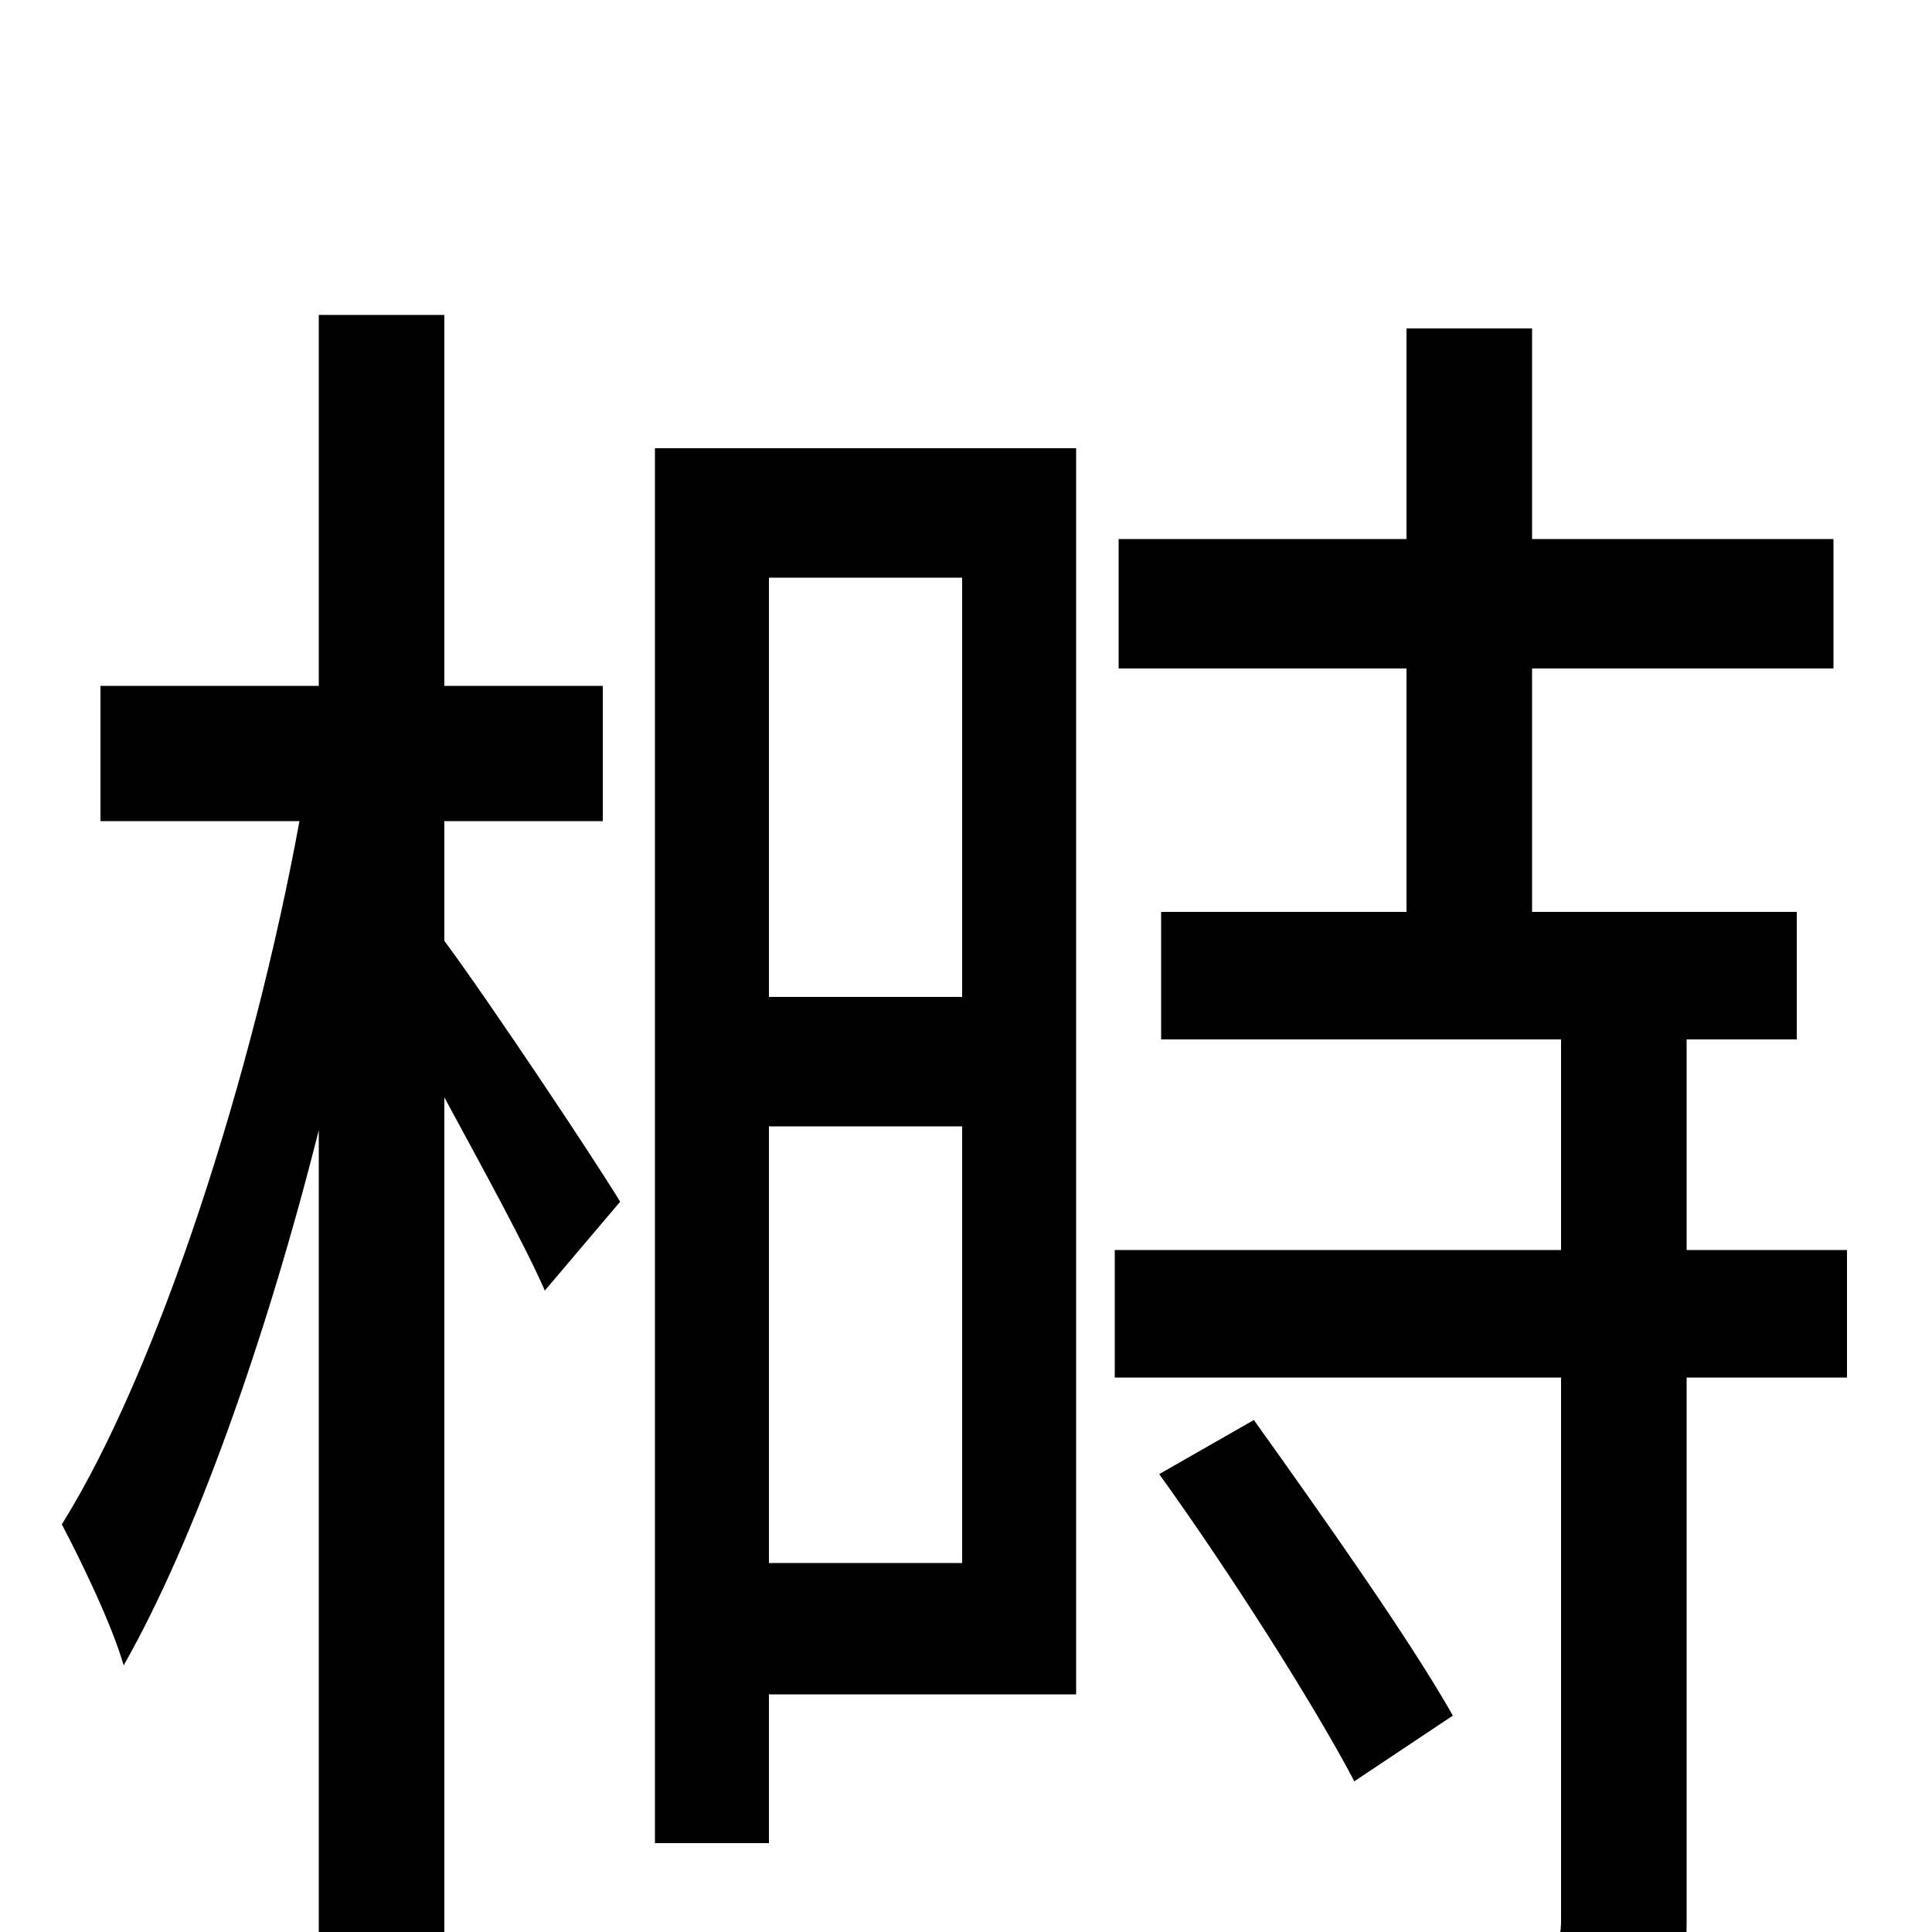 <svg xmlns="http://www.w3.org/2000/svg" viewBox="0 -1000 1000 1000">
	<path fill="#000000" d="M230 -575H312V-645H230V-837H165V-645H52V-575H155C131 -444 82 -291 32 -211C42 -192 58 -159 64 -138C101 -203 138 -308 165 -415V76H230V-432C250 -395 272 -355 282 -332L321 -378C307 -401 253 -482 230 -513ZM498 -701V-484H398V-701ZM398 -191V-417H498V-191ZM557 -768H339V-46H398V-123H557ZM956 -353H873V-462H930V-528H793V-654H949V-721H793V-830H728V-721H579V-654H728V-528H601V-462H808V-353H577V-287H808V-6C808 7 804 11 790 12C777 13 730 13 680 11C688 29 697 56 702 75C768 75 811 75 838 64C865 53 873 35 873 -5V-287H956ZM752 -112C730 -151 684 -216 649 -265L600 -237C636 -187 680 -118 701 -78Z"/>
</svg>